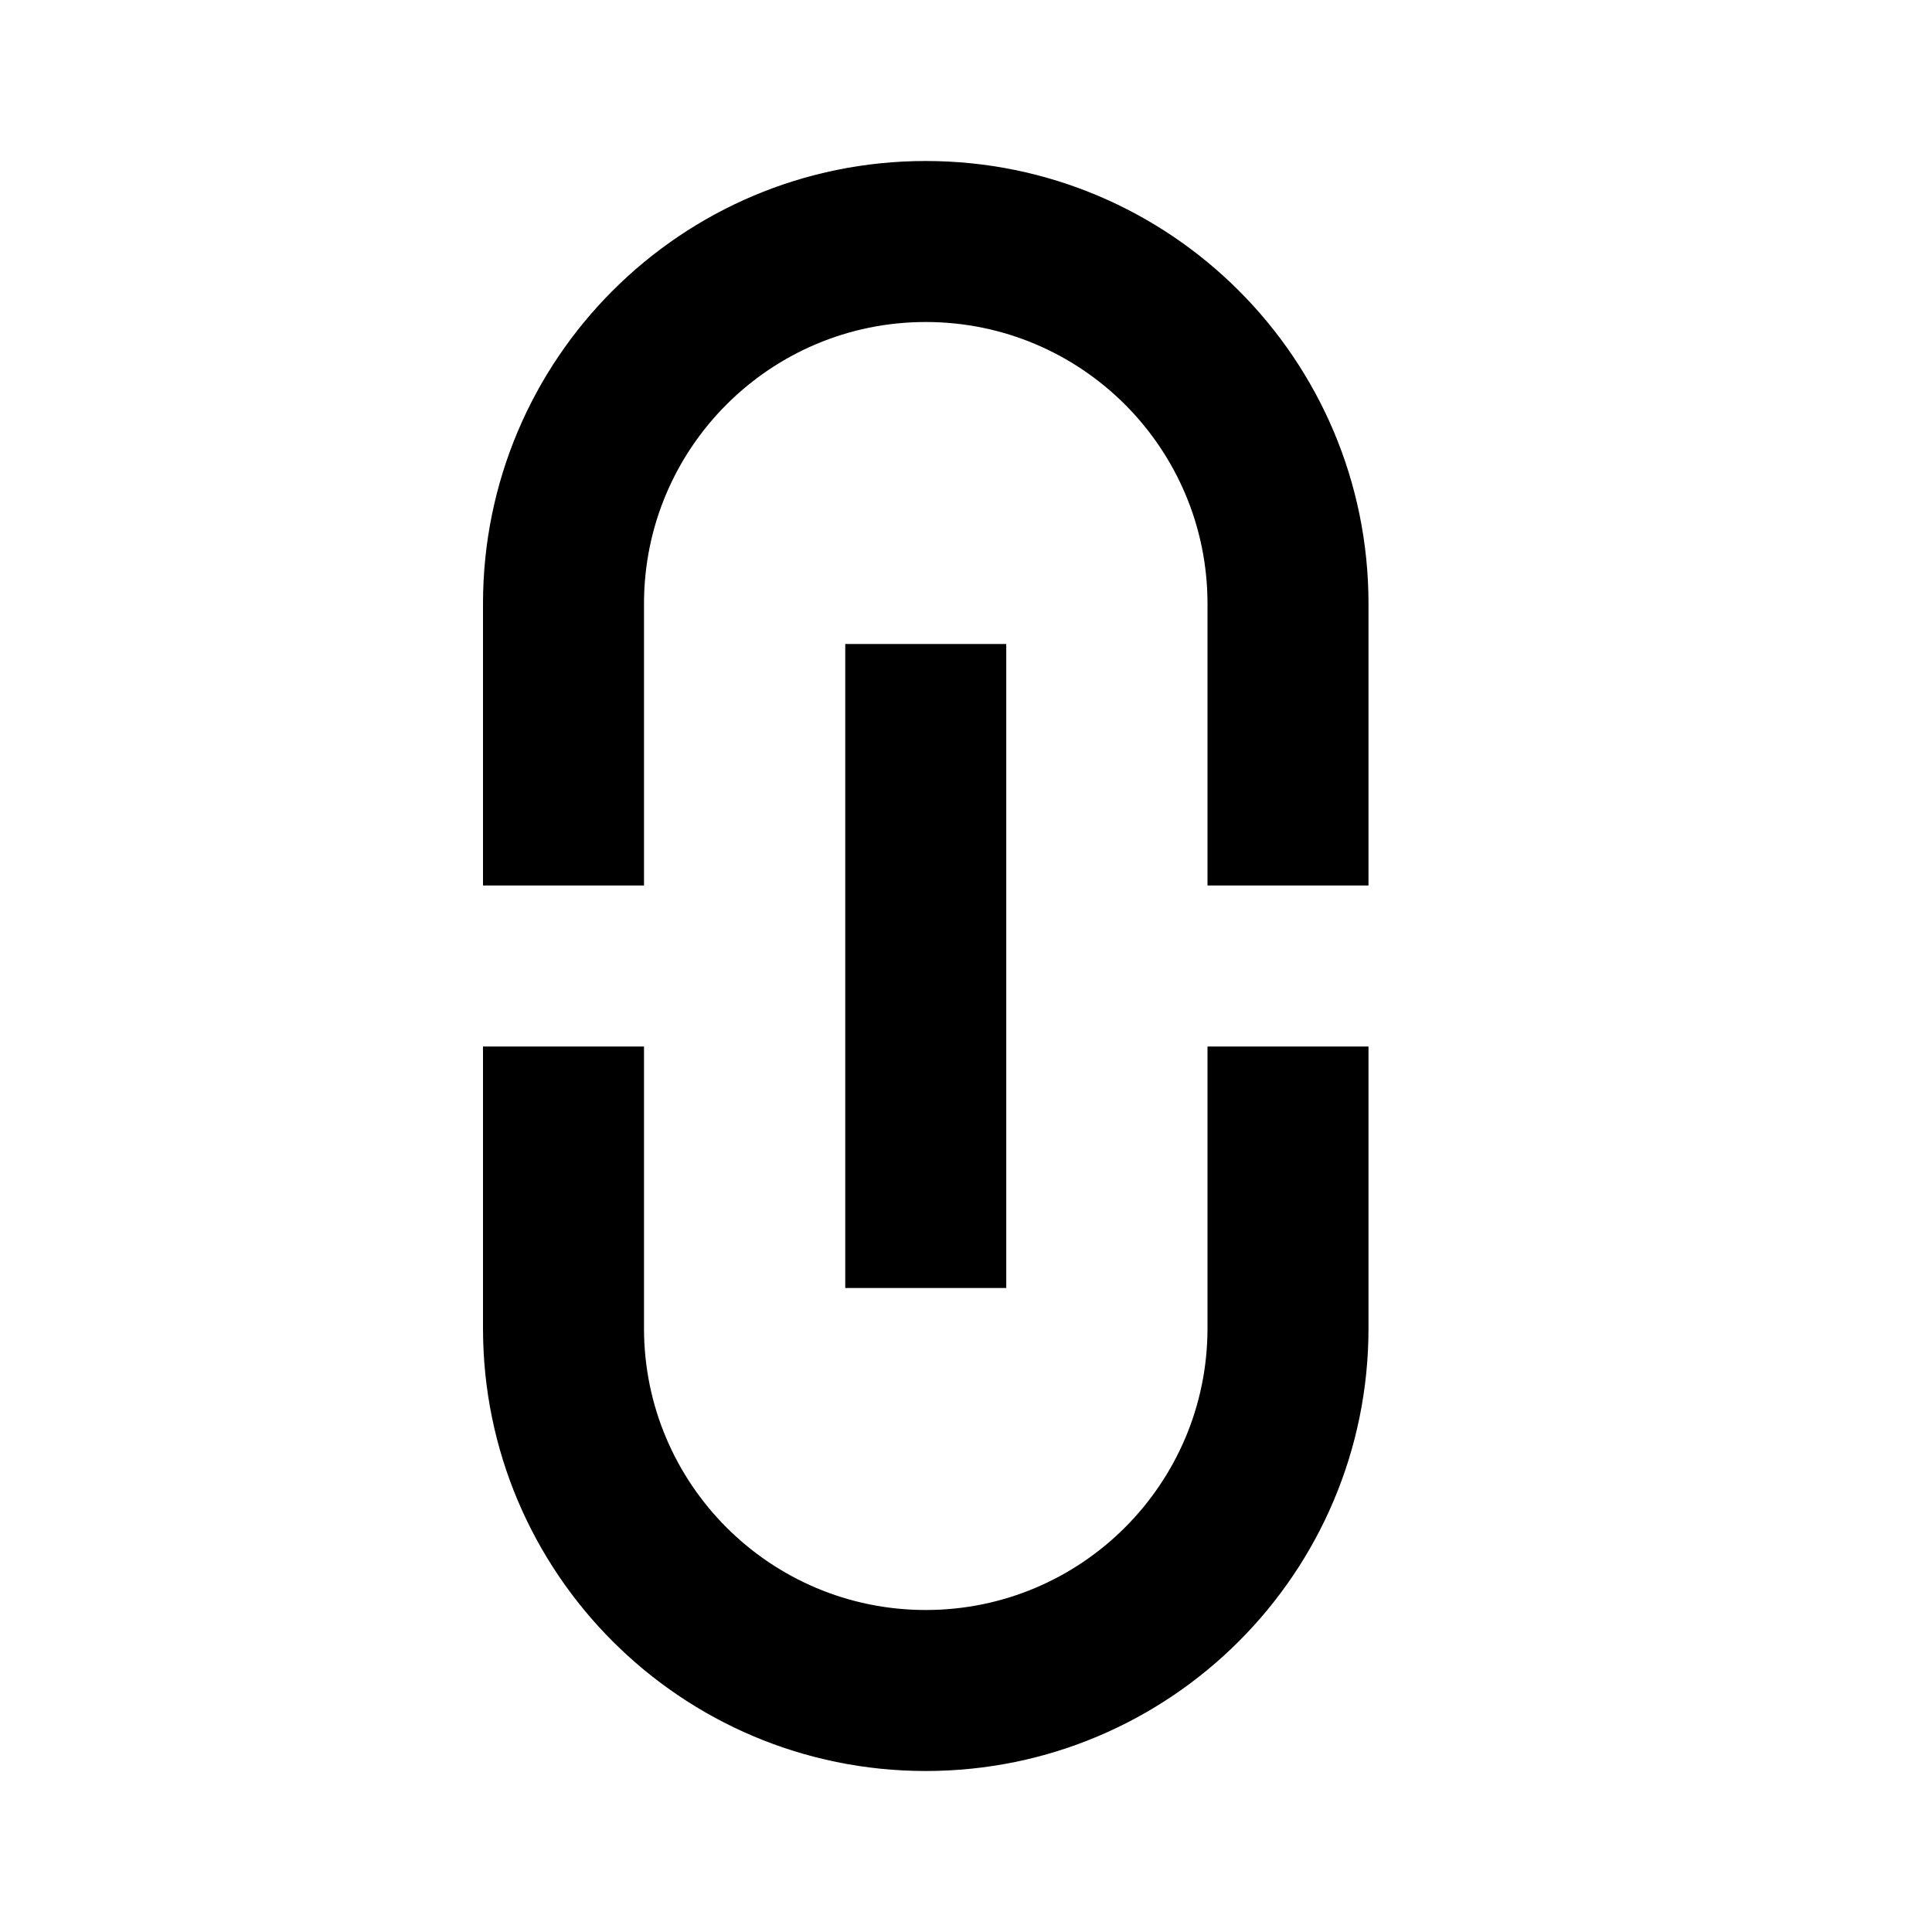 <svg width="24" height="24" viewBox="0 0 24 24" fill="none" xmlns="http://www.w3.org/2000/svg">
<path fill-rule="evenodd" clip-rule="evenodd" d="M10.5 16L10.5 8H12.5L12.5 16H10.5Z" fill="black"/>
<path d="M6 7.5C6 4.462 8.462 2 11.5 2C14.538 2 17 4.462 17 7.5V11H15V7.5C15 5.567 13.433 4 11.5 4C9.567 4 8 5.567 8 7.5V11H6V7.5Z" fill="black"/>
<path d="M6 13V16.5C6 19.538 8.462 22 11.5 22C14.538 22 17 19.538 17 16.5V13H15V16.5C15 18.433 13.433 20 11.5 20C9.567 20 8 18.433 8 16.5V13H6Z" fill="black"/>
</svg>
